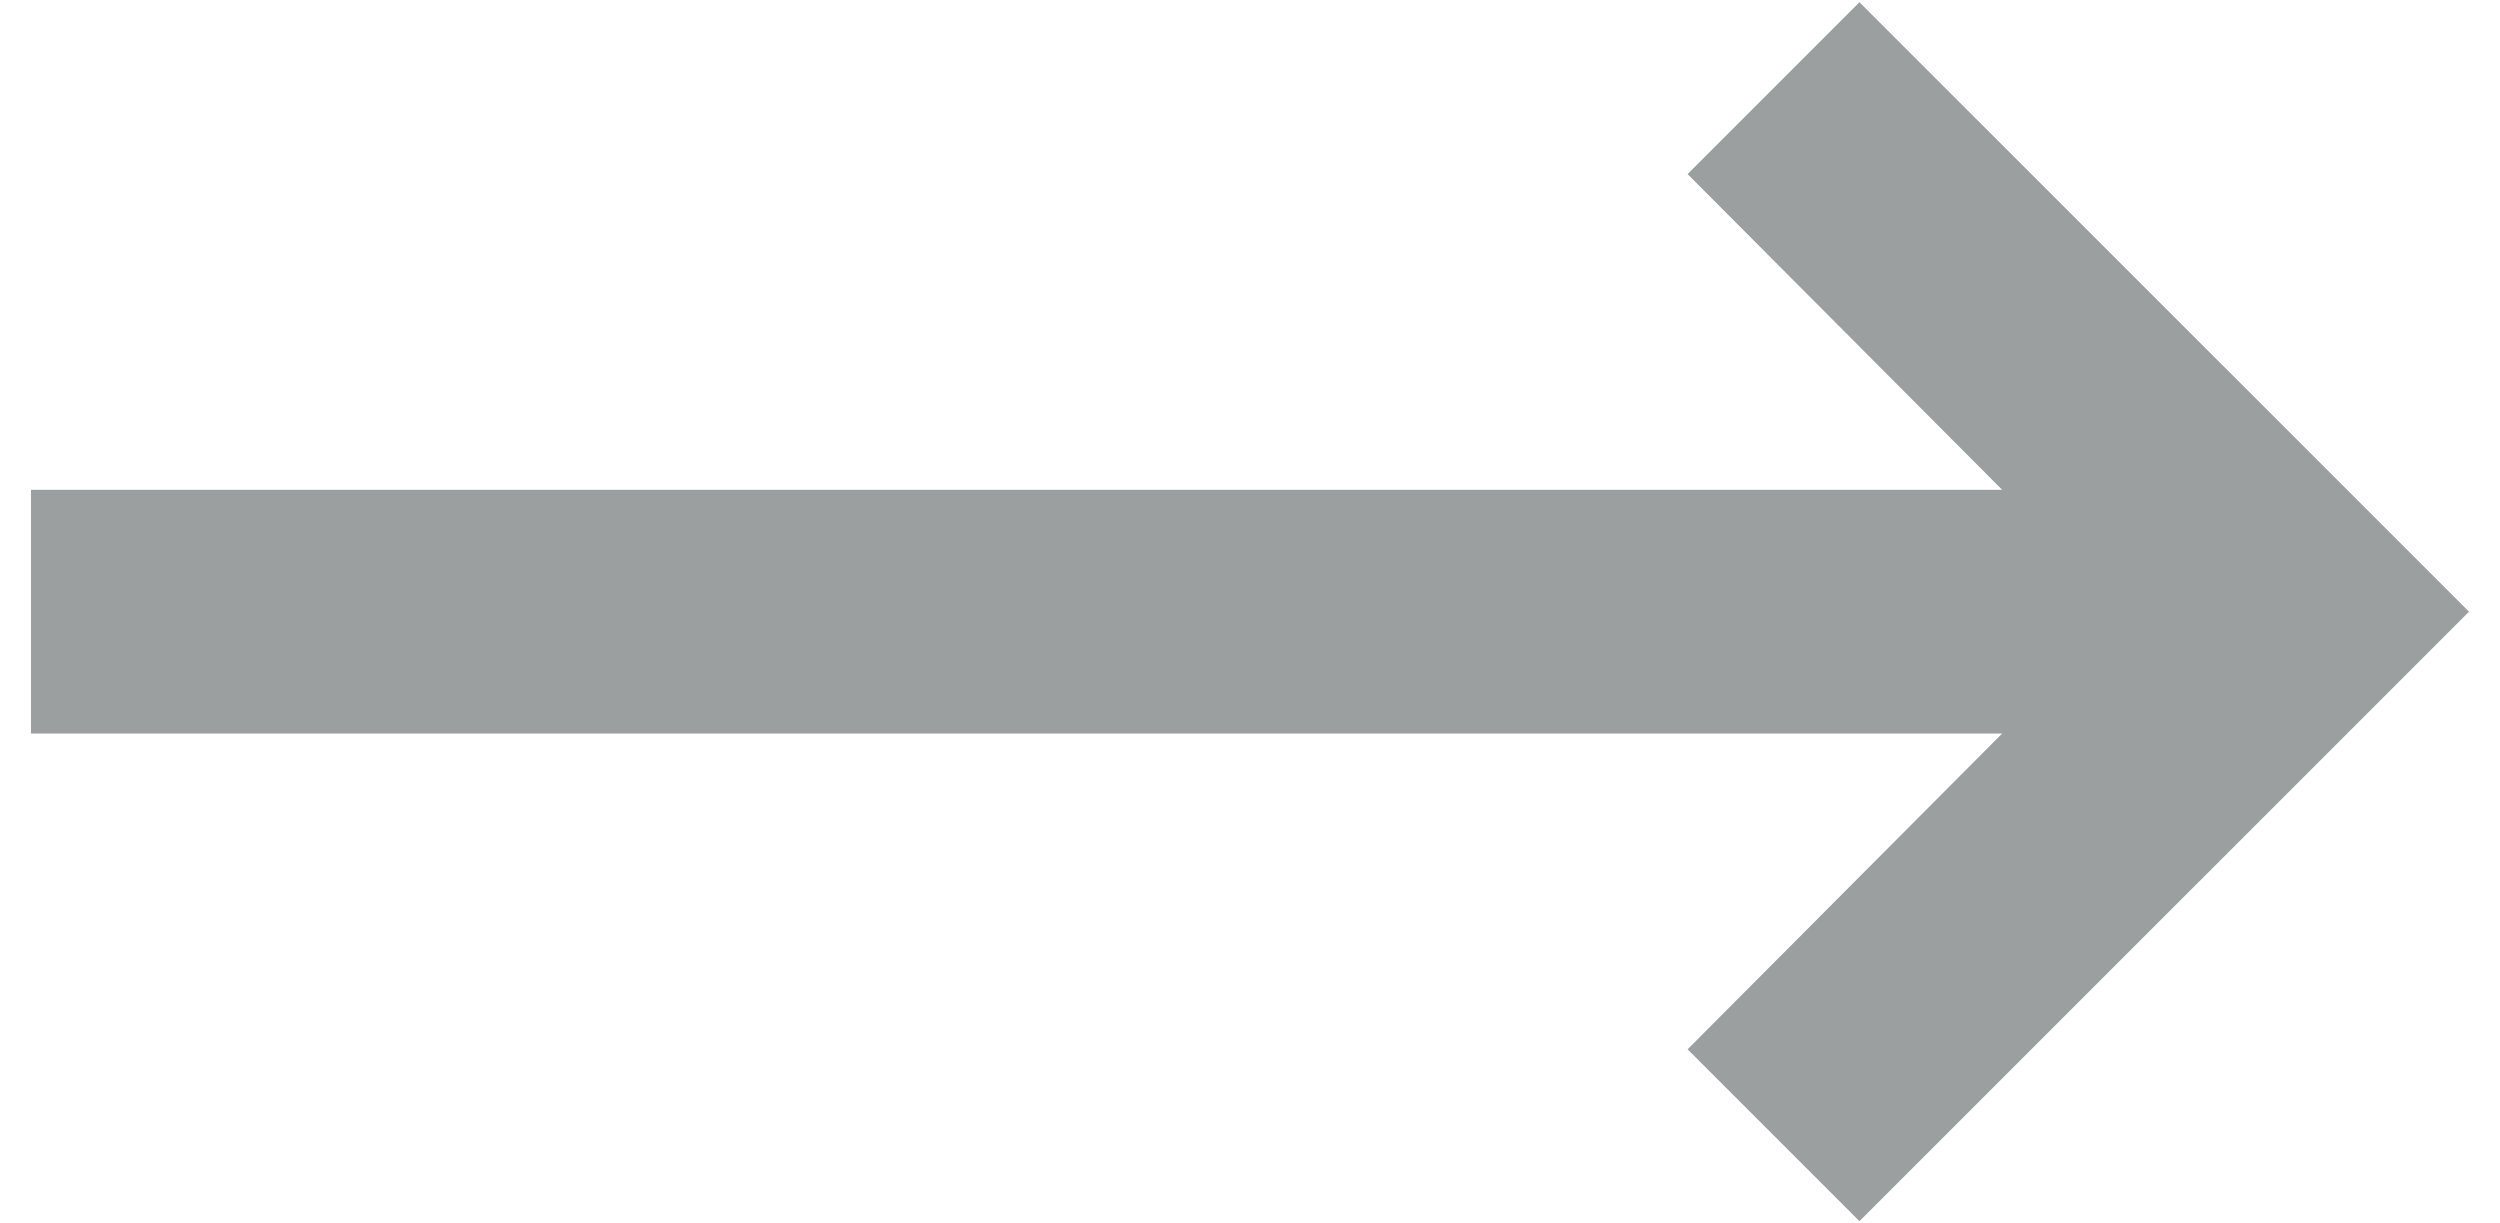 <svg width="47" height="23" viewBox="0 0 47 23" fill="none" xmlns="http://www.w3.org/2000/svg">
<path d="M37.64 13.791L31.727 19.727L34.958 22.958L46.417 11.5L34.958 0.042L31.727 3.273L37.64 9.208H0.583V13.791H37.64Z" fill="#9b9fa0"/>
</svg>
